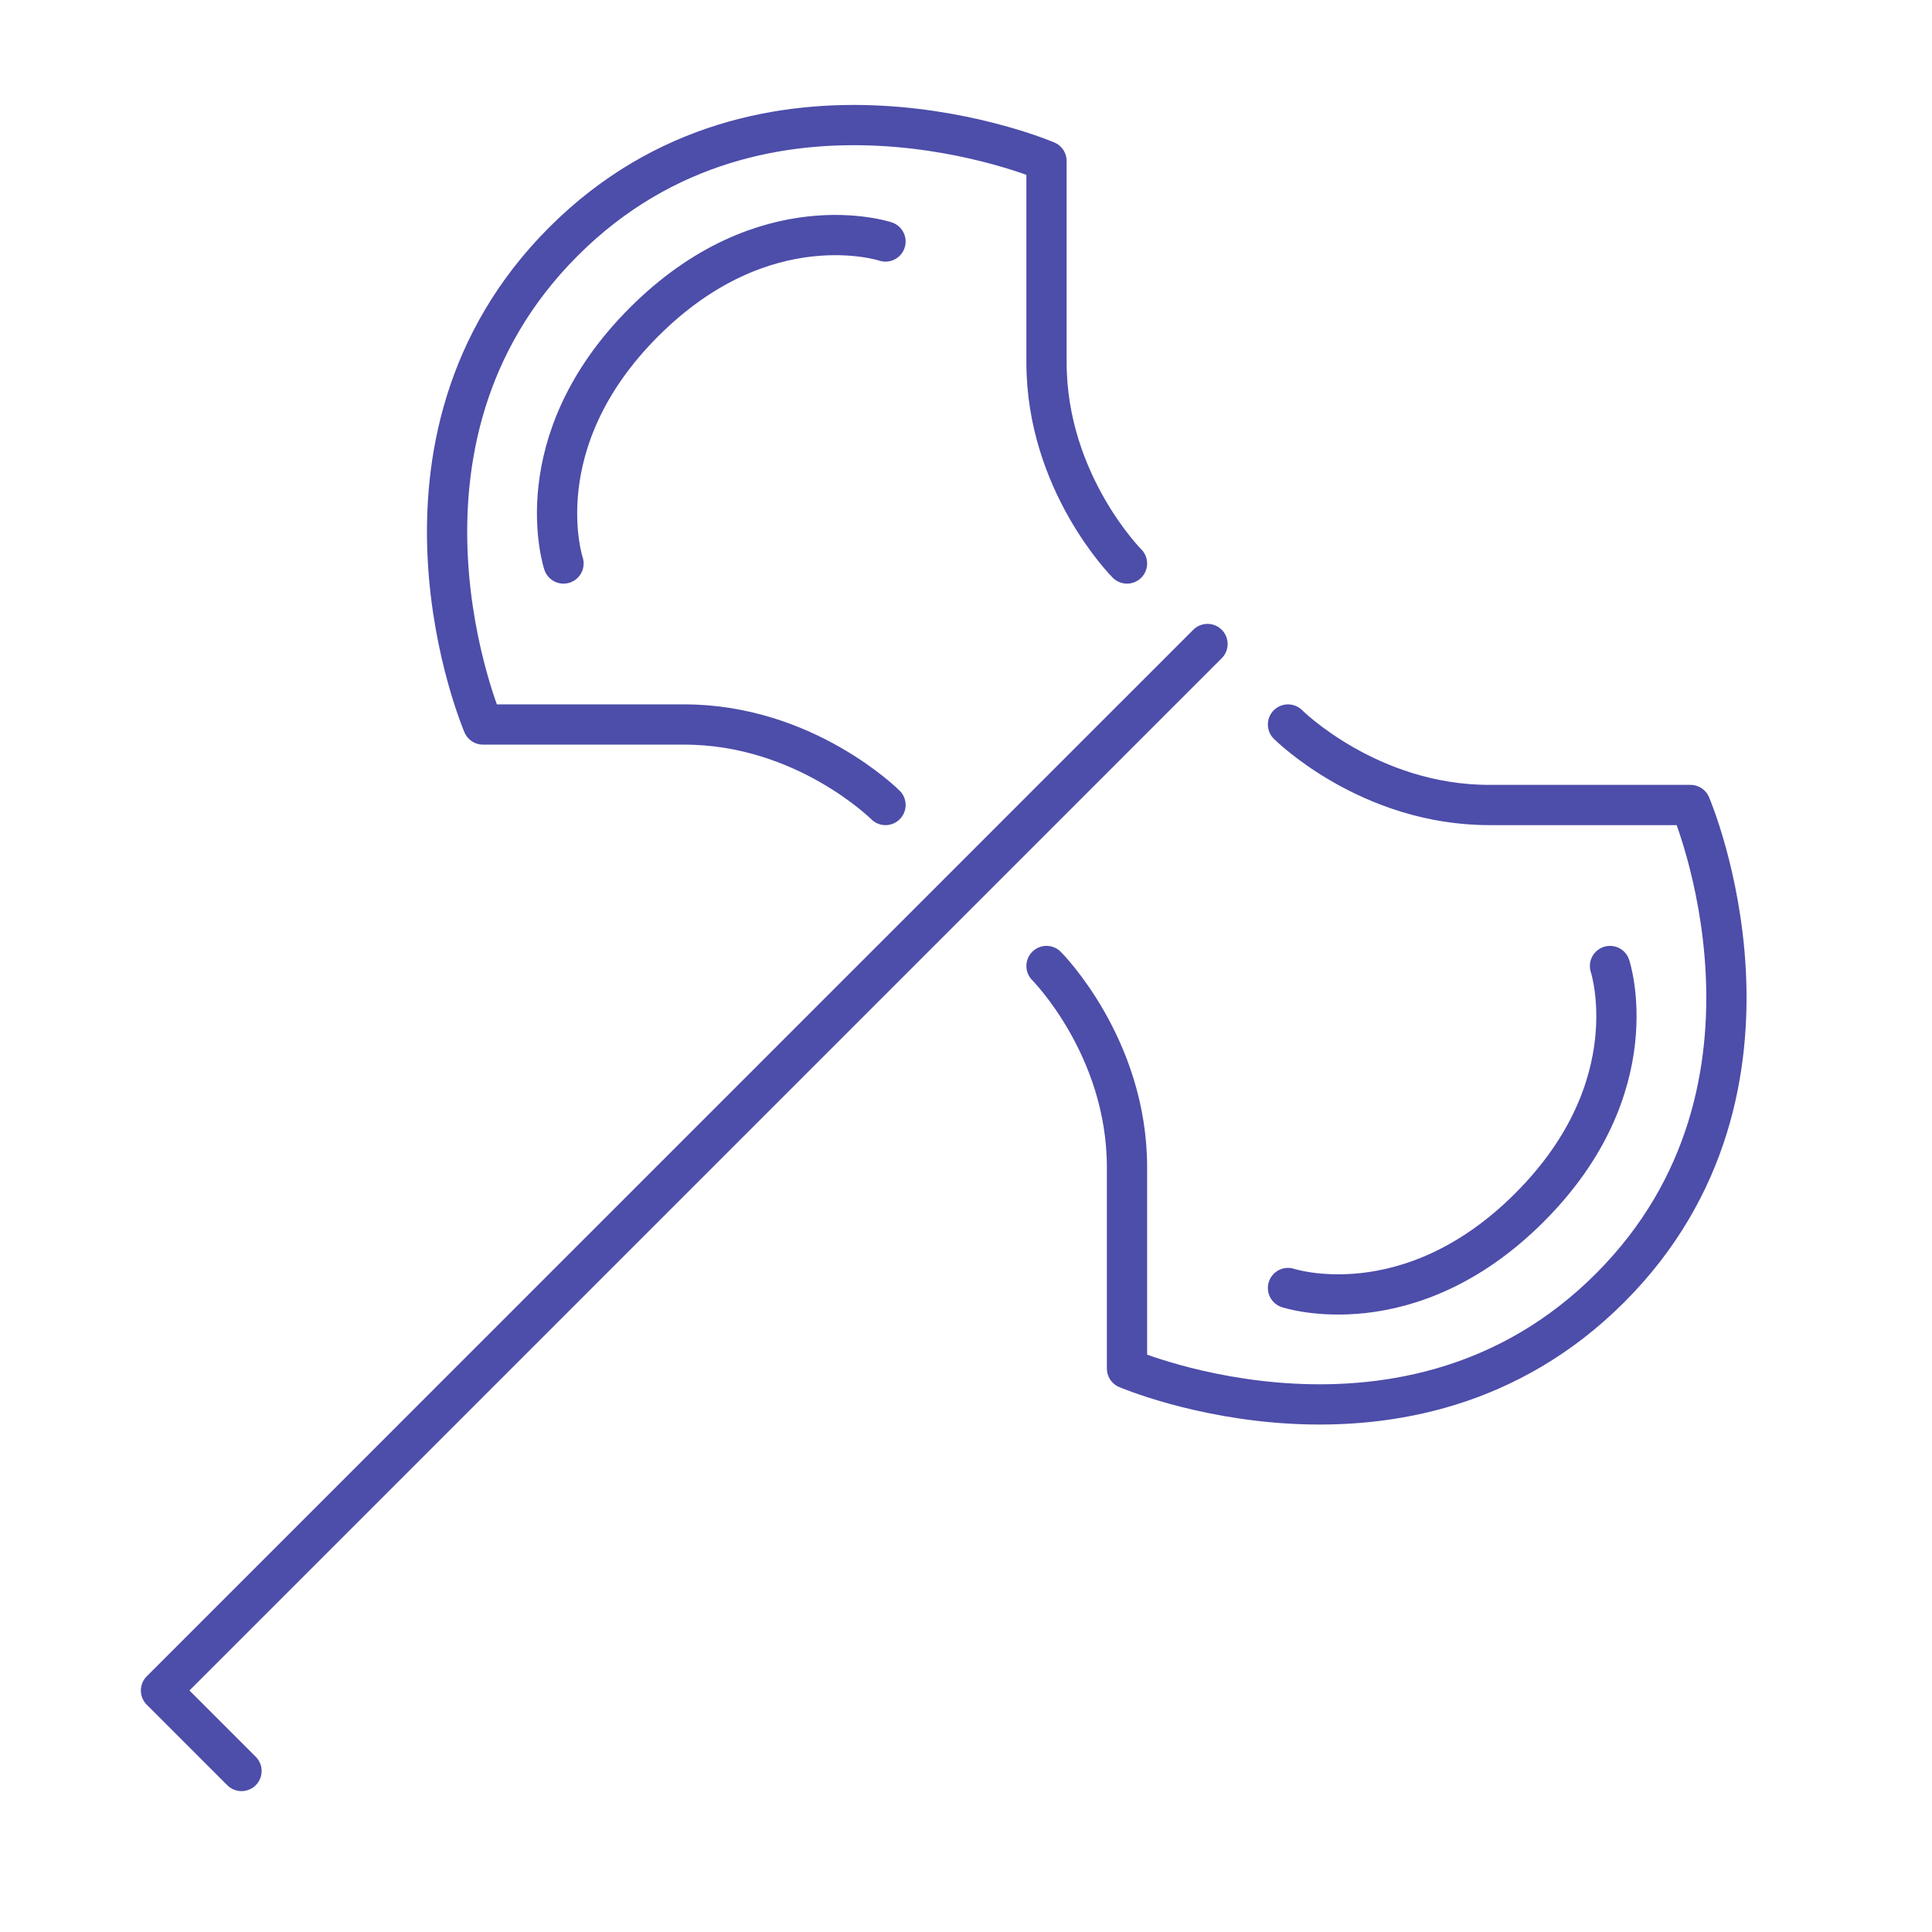 <svg width="72" height="72" viewBox="0 0 72 72" fill="none" xmlns="http://www.w3.org/2000/svg">
<path d="M45 24L6 63L9 66M42 21C42 21 39 18 39 13.5C39 9 39 6 39 6C39 6 28.5 1.5 21 9C13.5 16.5 18 27 18 27C18 27 21 27 25.5 27C30 27 33 30 33 30M21 21C21 21 19.5 16.5 24 12C28.5 7.5 33 9 33 9M39 36C39 36 42 39 42 43.5C42 48 42 51 42 51C42 51 52.5 55.5 60 48C67.5 40.5 63 30 63 30C63 30 60 30 55.5 30C51 30 48 27 48 27M60 36C60 36 61.5 40.5 57 45C52.5 49.5 48 48 48 48" stroke="#4D4DAA" stroke-width="1.5" stroke-linecap="round" stroke-linejoin="round"/>
</svg>
